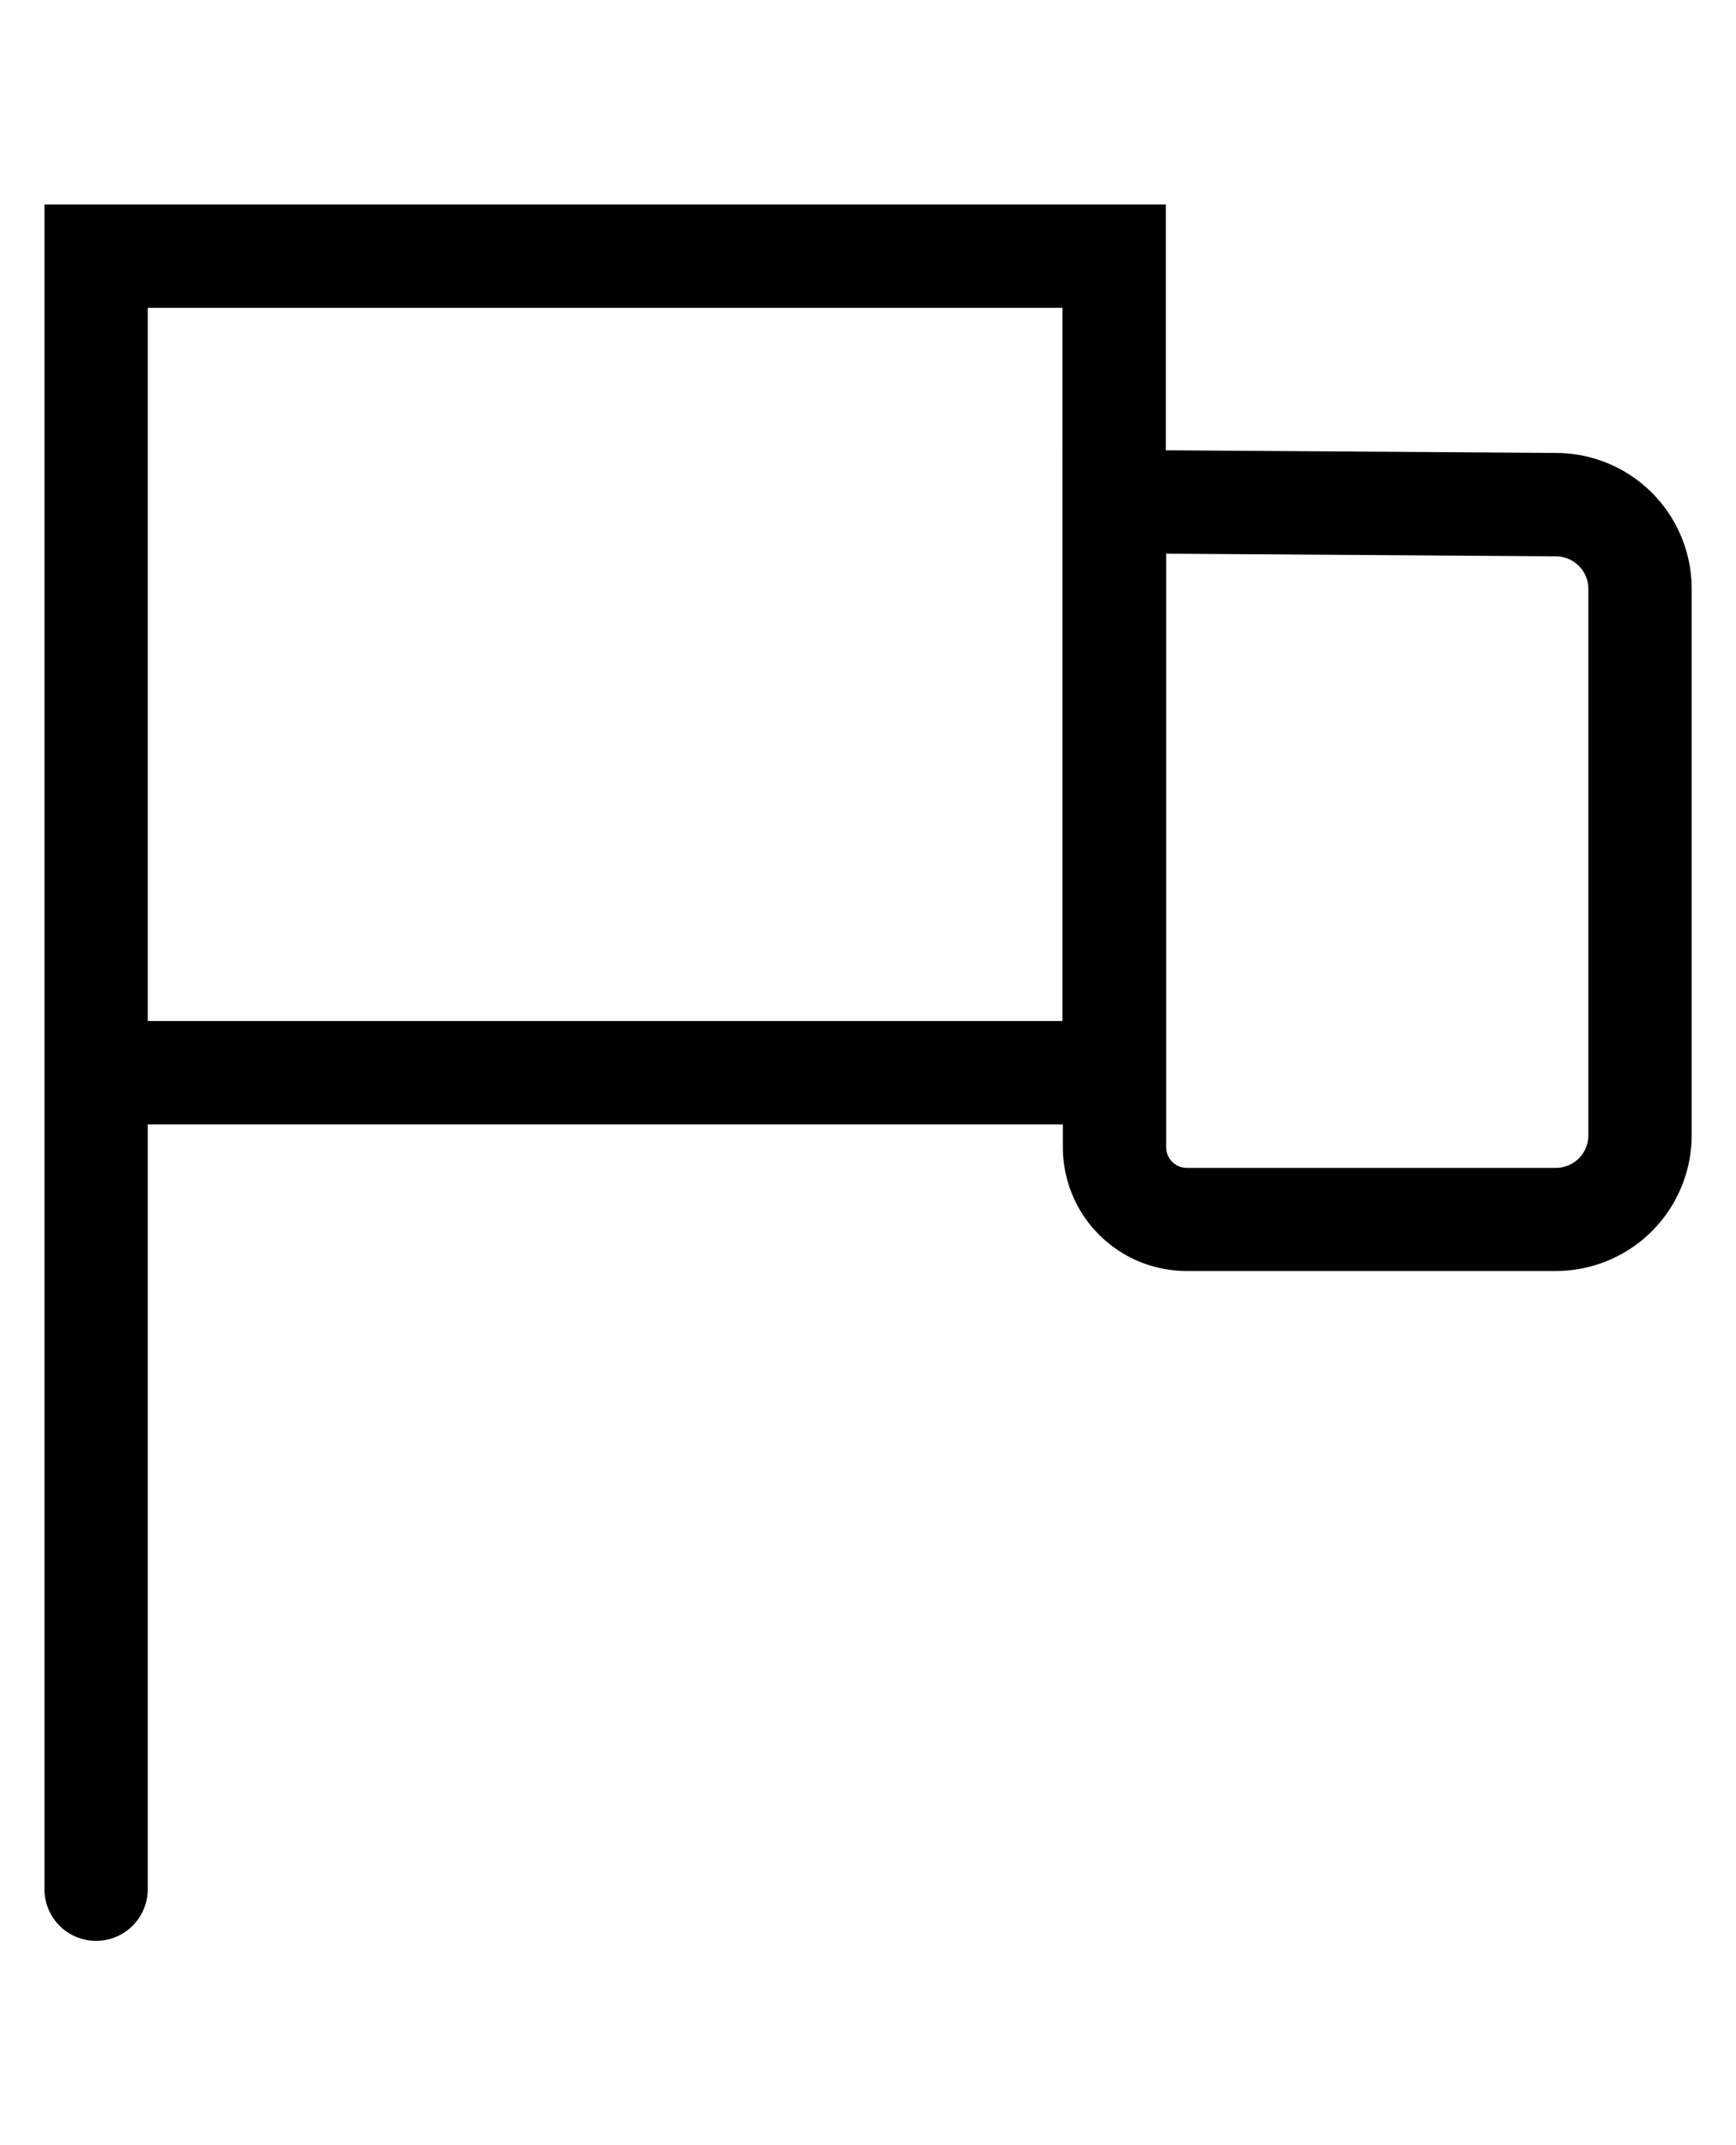 <?xml version="1.0" ?><svg width="17" height="21" viewBox="-0.86 0 33.604 33.604" xmlns="http://www.w3.org/2000/svg"><g transform="translate(-481.237 -128.948)"><path d="M482.237,162.552a1,1,0,0,1-1-1v-32.6h21.707v17.8H483.237v14.8A1,1,0,0,1,482.237,162.552Zm1-17.8h17.707v-13.8H483.237Z"/><path d="M502.951,135.709l7.547.051a.631.631,0,0,1,.625.629v10.576a.629.629,0,0,1-.629.629h-7.149a.4.4,0,0,1-.394-.394V135.709m-2-2.014v13.5a2.394,2.394,0,0,0,2.394,2.394h7.149a2.629,2.629,0,0,0,2.629-2.629V136.389a2.629,2.629,0,0,0-2.611-2.629l-9.561-.065Z"/></g></svg>